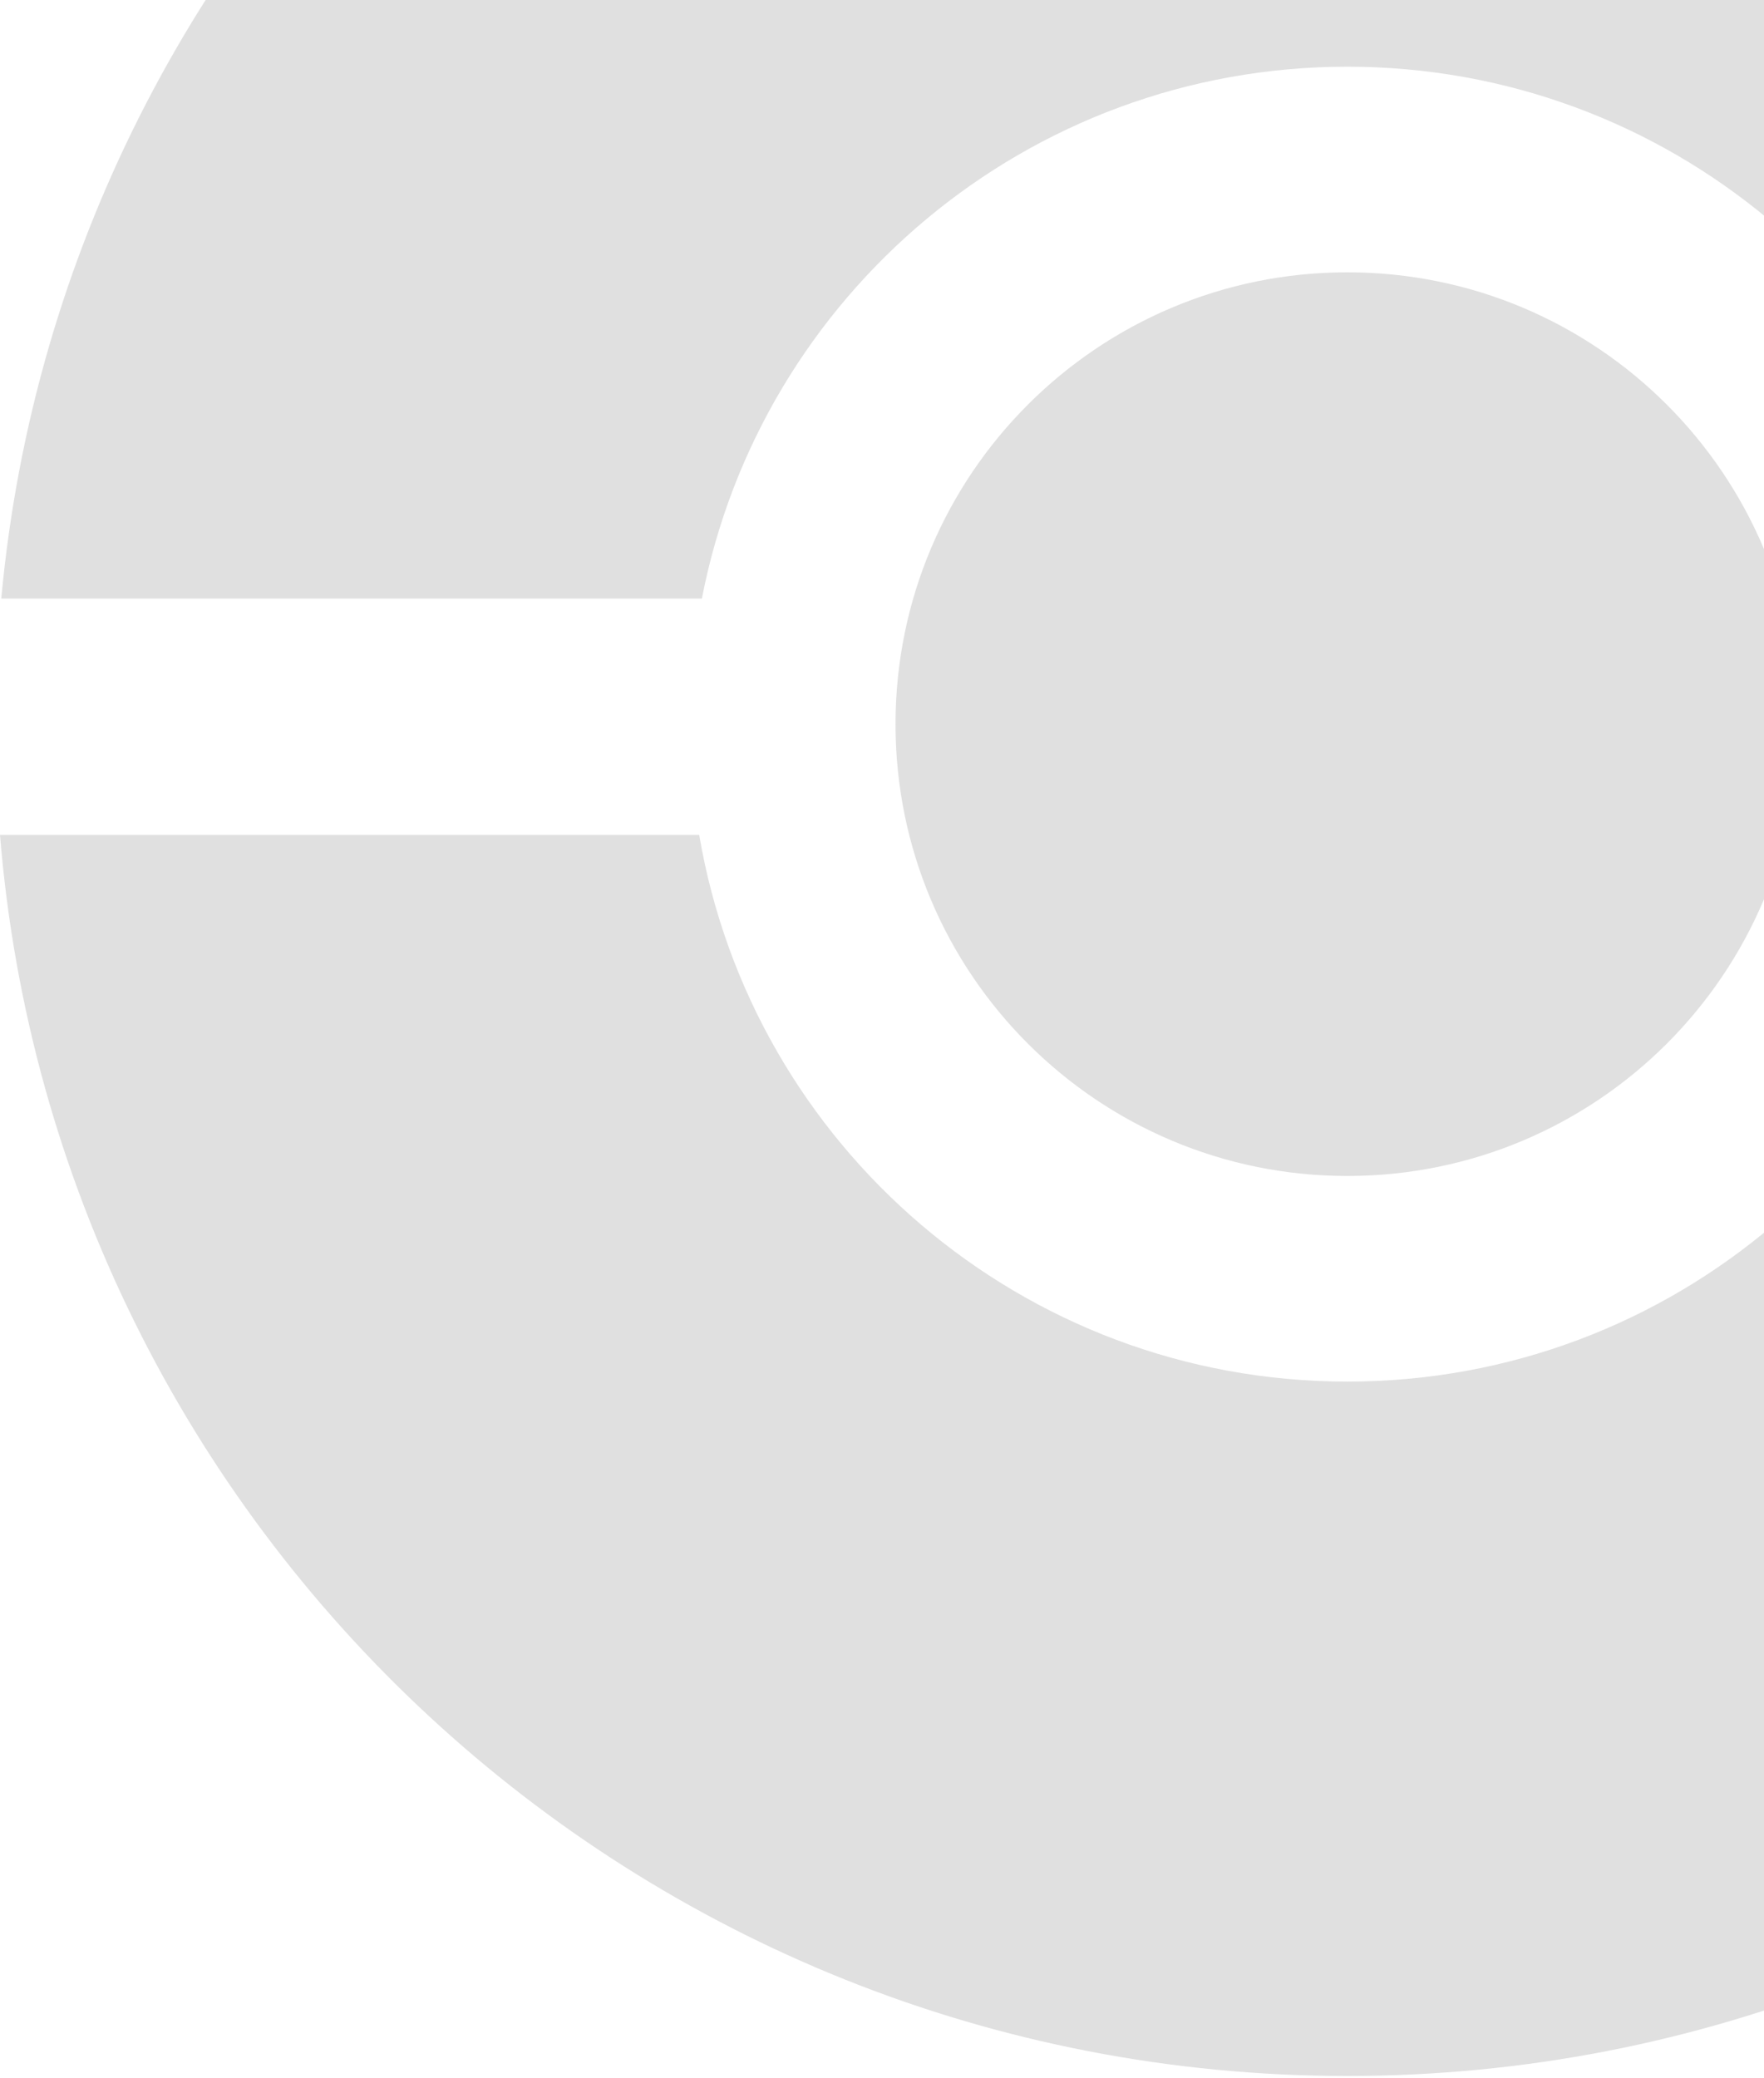 <svg width="163" height="192" viewBox="0 0 163 192" fill="none" xmlns="http://www.w3.org/2000/svg">
<path fill-rule="evenodd" clip-rule="evenodd" d="M249 77.152H184.391C179.524 105.828 154.562 127.664 124.5 127.664C94.438 127.664 69.476 105.828 64.609 77.152H0C5.208 141.351 58.959 191.827 124.5 191.827C190.041 191.827 243.792 141.351 249 77.152ZM248.882 55.31H184.143C178.727 27.309 154.083 6.163 124.5 6.163C94.917 6.163 70.272 27.309 64.857 55.31H0.118C5.972 -8.238 59.425 -58 124.5 -58C189.575 -58 243.028 -8.238 248.882 55.31ZM166.25 66.914C166.25 89.972 147.558 108.664 124.5 108.664C101.442 108.664 82.75 89.972 82.75 66.914C82.75 43.855 101.442 25.163 124.5 25.163C147.558 25.163 166.25 43.855 166.25 66.914Z" fill="#E0E0E0"/>
</svg>
